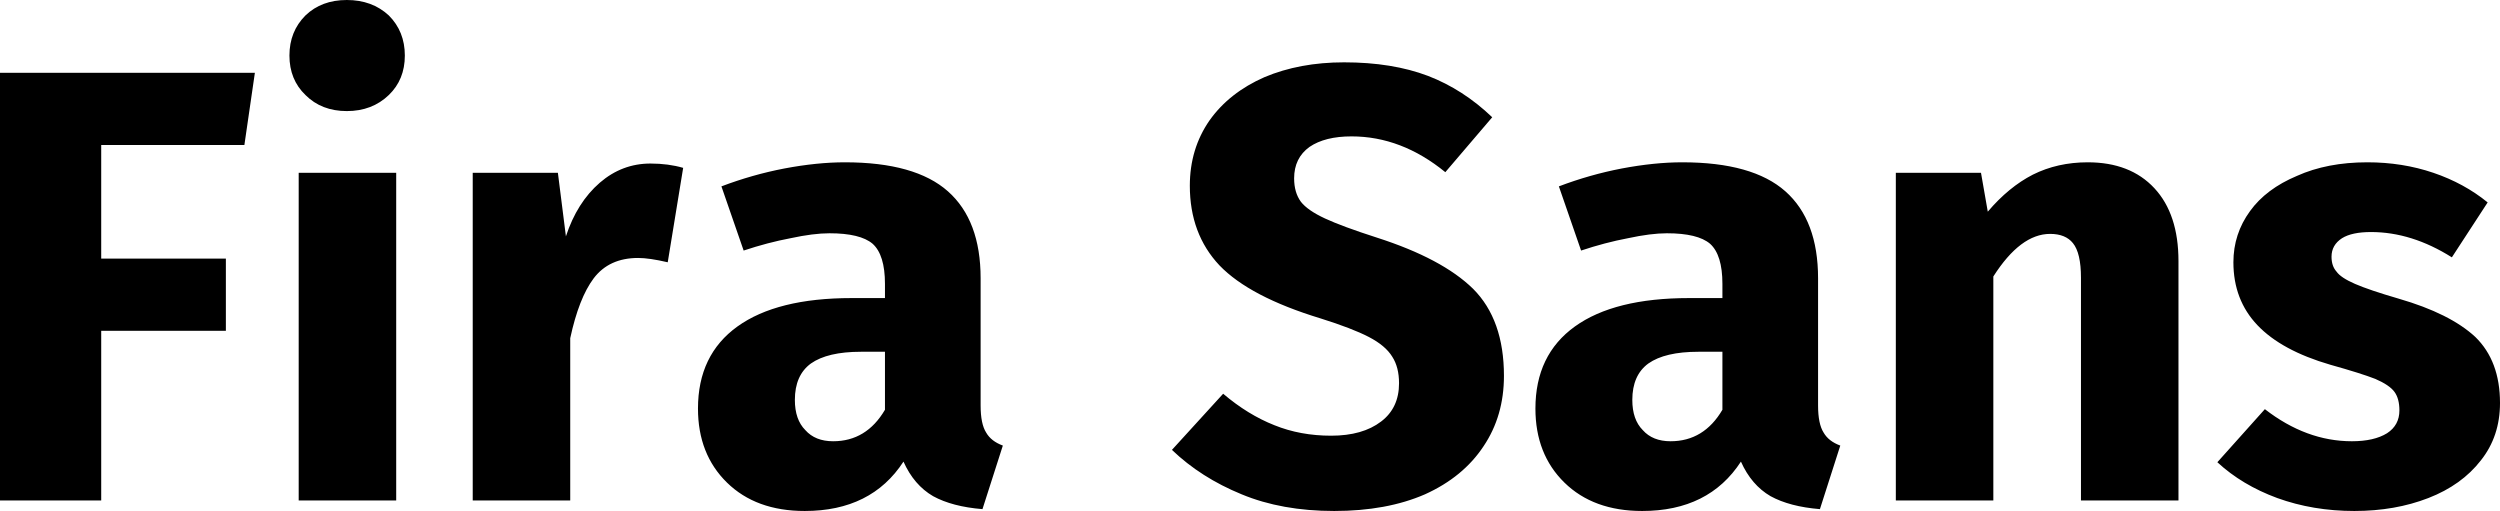 <svg xmlns="http://www.w3.org/2000/svg" viewBox="0.65 -8.11 40.51 8.28"><path d="M2.29 0L0.65 0L0.65-6.93L4.78-6.93L4.61-5.76L2.29-5.76L2.29-3.92L4.31-3.92L4.31-2.75L2.29-2.75L2.29 0ZM5.49-5.31L7.07-5.31L7.07 0L5.49 0L5.49-5.31ZM6.27-8.11Q6.68-8.11 6.95-7.86Q7.21-7.60 7.21-7.21L7.21-7.21Q7.21-6.82 6.95-6.57Q6.68-6.31 6.27-6.31L6.27-6.31Q5.86-6.31 5.60-6.57Q5.34-6.82 5.34-7.21L5.34-7.21Q5.34-7.60 5.60-7.86Q5.86-8.11 6.27-8.11L6.27-8.11ZM11.19-5.46Q11.48-5.46 11.72-5.39L11.72-5.39L11.47-3.86Q11.17-3.93 10.99-3.93L10.99-3.93Q10.52-3.93 10.27-3.60Q10.03-3.28 9.89-2.63L9.89-2.63L9.89 0L8.31 0L8.31-5.31L9.69-5.31L9.82-4.28Q10-4.83 10.37-5.15Q10.73-5.46 11.19-5.46L11.19-5.46ZM16.54-1.54Q16.54-1.24 16.63-1.10Q16.71-0.96 16.90-0.89L16.90-0.89L16.57 0.14Q16.08 0.10 15.77-0.07Q15.46-0.25 15.29-0.63L15.29-0.63Q14.77 0.17 13.69 0.17L13.69 0.17Q12.90 0.17 12.43-0.29Q11.96-0.75 11.96-1.49L11.96-1.49Q11.96-2.36 12.60-2.82Q13.24-3.28 14.45-3.28L14.45-3.28L14.99-3.28L14.99-3.51Q14.99-3.98 14.79-4.16Q14.59-4.33 14.09-4.33L14.09-4.33Q13.83-4.33 13.46-4.25Q13.09-4.18 12.70-4.05L12.70-4.05L12.34-5.09Q12.84-5.28 13.36-5.38Q13.89-5.48 14.34-5.48L14.34-5.48Q15.48-5.48 16.01-5.01Q16.54-4.54 16.54-3.60L16.54-3.60L16.54-1.54ZM14.15-0.96Q14.69-0.96 14.99-1.47L14.99-1.47L14.99-2.41L14.60-2.41Q14.06-2.41 13.79-2.22Q13.53-2.03 13.53-1.63L13.53-1.63Q13.53-1.31 13.70-1.14Q13.86-0.96 14.15-0.96L14.15-0.96ZM22.43-7.10Q23.21-7.10 23.79-6.88Q24.36-6.66 24.83-6.21L24.83-6.21L24.07-5.32Q23.36-5.90 22.55-5.90L22.55-5.90Q22.12-5.90 21.87-5.73Q21.62-5.55 21.62-5.22L21.62-5.22Q21.62-4.99 21.73-4.84Q21.84-4.70 22.12-4.57Q22.40-4.44 22.96-4.26L22.96-4.26Q24.02-3.92 24.52-3.43Q25.02-2.93 25.02-2.02L25.02-2.02Q25.02-1.37 24.69-0.88Q24.36-0.38 23.74-0.10Q23.12 0.17 22.27 0.17L22.27 0.17Q21.42 0.17 20.77-0.10Q20.11-0.37 19.64-0.82L19.64-0.82L20.47-1.73Q20.87-1.39 21.30-1.22Q21.72-1.05 22.22-1.05L22.22-1.05Q22.73-1.05 23.03-1.28Q23.32-1.50 23.32-1.90L23.32-1.90Q23.32-2.16 23.21-2.33Q23.10-2.51 22.83-2.65Q22.56-2.79 22.05-2.95L22.05-2.95Q20.90-3.30 20.41-3.81Q19.93-4.32 19.93-5.10L19.93-5.10Q19.93-5.70 20.25-6.16Q20.57-6.61 21.14-6.86Q21.71-7.10 22.43-7.10L22.43-7.10ZM30.11-1.54Q30.11-1.24 30.20-1.10Q30.28-0.96 30.47-0.89L30.47-0.89L30.14 0.14Q29.65 0.10 29.34-0.07Q29.03-0.25 28.86-0.63L28.86-0.63Q28.34 0.17 27.26 0.17L27.26 0.17Q26.47 0.17 26-0.29Q25.53-0.75 25.53-1.49L25.53-1.49Q25.53-2.36 26.17-2.82Q26.81-3.28 28.02-3.28L28.02-3.28L28.56-3.28L28.56-3.51Q28.56-3.98 28.36-4.16Q28.16-4.33 27.66-4.33L27.66-4.33Q27.40-4.33 27.03-4.25Q26.66-4.18 26.27-4.05L26.27-4.05L25.91-5.09Q26.41-5.28 26.93-5.38Q27.46-5.48 27.91-5.48L27.91-5.48Q29.05-5.48 29.58-5.01Q30.11-4.54 30.11-3.60L30.11-3.60L30.11-1.54ZM27.72-0.96Q28.26-0.96 28.56-1.47L28.56-1.47L28.56-2.41L28.17-2.41Q27.63-2.41 27.36-2.22Q27.10-2.03 27.10-1.63L27.10-1.63Q27.10-1.31 27.27-1.14Q27.43-0.96 27.72-0.96L27.72-0.96ZM34.48-5.48Q35.17-5.48 35.56-5.06Q35.95-4.64 35.95-3.88L35.95-3.88L35.95 0L34.37 0L34.37-3.61Q34.37-4.01 34.24-4.17Q34.12-4.32 33.87-4.32L33.87-4.32Q33.39-4.32 32.95-3.63L32.95-3.63L32.95 0L31.37 0L31.37-5.31L32.75-5.31L32.86-4.68Q33.20-5.08 33.59-5.28Q33.99-5.48 34.48-5.48L34.48-5.48ZM39.01-5.48Q39.58-5.48 40.08-5.31Q40.58-5.14 40.96-4.83L40.96-4.83L40.38-3.94Q39.73-4.35 39.07-4.35L39.07-4.35Q38.76-4.35 38.60-4.25Q38.43-4.14 38.43-3.95L38.43-3.95Q38.43-3.80 38.51-3.71Q38.58-3.61 38.81-3.51Q39.04-3.41 39.52-3.27L39.52-3.27Q40.35-3.03 40.76-2.65Q41.16-2.26 41.16-1.58L41.16-1.58Q41.16-1.04 40.85-0.65Q40.54-0.25 40-0.04Q39.46 0.17 38.80 0.17L38.80 0.17Q38.13 0.17 37.55-0.04Q36.98-0.25 36.58-0.62L36.58-0.62L37.35-1.48Q38.02-0.96 38.76-0.96L38.76-0.96Q39.12-0.96 39.33-1.09Q39.53-1.22 39.53-1.46L39.53-1.46Q39.53-1.65 39.45-1.76Q39.37-1.87 39.14-1.97Q38.91-2.06 38.41-2.20L38.41-2.20Q37.62-2.43 37.23-2.84Q36.84-3.25 36.84-3.86L36.84-3.86Q36.84-4.32 37.11-4.69Q37.37-5.05 37.87-5.26Q38.36-5.48 39.01-5.48L39.01-5.48Z"/></svg>